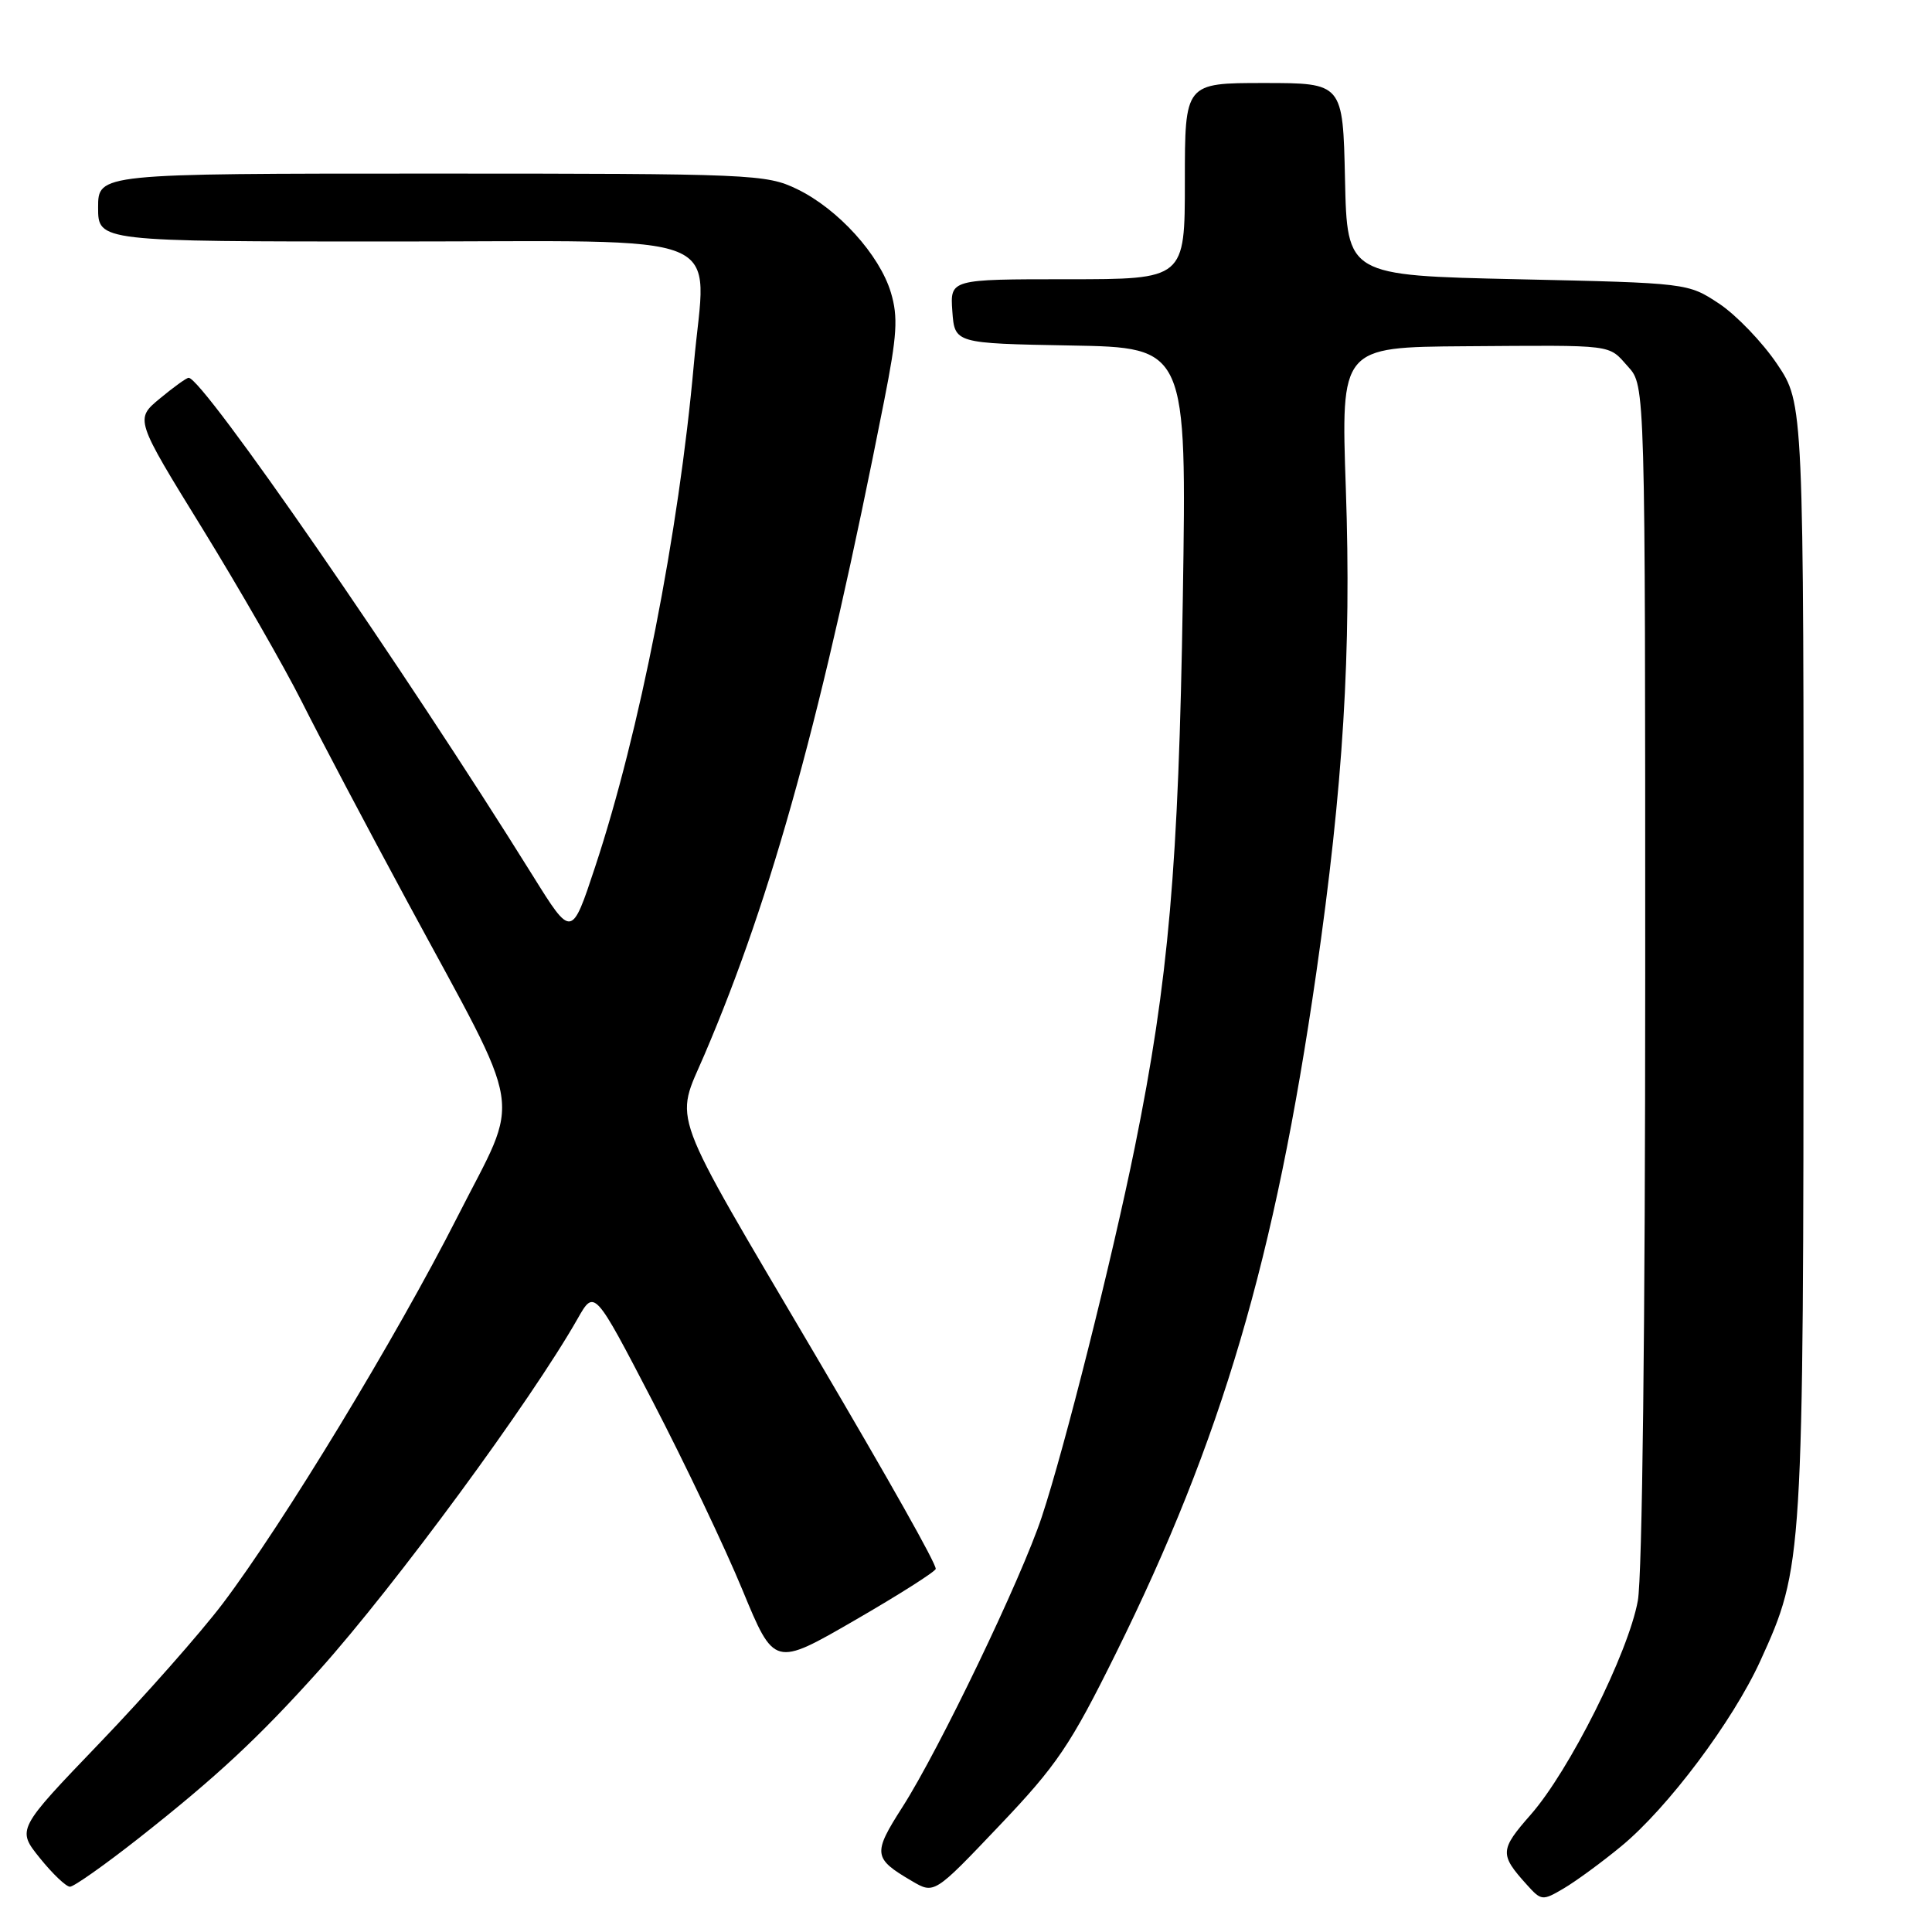 <?xml version="1.0" encoding="UTF-8" standalone="no"?>
<!DOCTYPE svg PUBLIC "-//W3C//DTD SVG 1.1//EN" "http://www.w3.org/Graphics/SVG/1.1/DTD/svg11.dtd" >
<svg xmlns="http://www.w3.org/2000/svg" xmlns:xlink="http://www.w3.org/1999/xlink" version="1.1" viewBox="0 0 256 256">
 <g >
 <path fill="currentColor"
d=" M 214.82 244.64 C 220.98 239.57 229.59 228.09 233.25 220.08 C 238.93 207.61 238.96 207.08 238.98 126.99 C 239.00 53.47 239.00 53.47 235.47 48.23 C 233.53 45.35 230.07 41.75 227.80 40.24 C 223.65 37.50 223.65 37.50 201.08 37.00 C 178.50 36.50 178.50 36.50 178.22 23.75 C 177.94 11.00 177.94 11.00 167.47 11.00 C 157.00 11.00 157.00 11.00 157.00 24.00 C 157.00 37.00 157.00 37.00 141.44 37.00 C 125.89 37.00 125.89 37.00 126.19 41.25 C 126.50 45.50 126.50 45.50 141.87 45.78 C 157.25 46.05 157.25 46.05 156.73 79.28 C 156.17 114.75 154.85 129.93 150.37 152.00 C 147.34 166.91 141.05 191.94 138.04 201.00 C 135.34 209.16 124.45 231.83 119.58 239.44 C 115.62 245.63 115.70 246.24 120.82 249.24 C 123.79 250.99 123.79 250.99 132.41 241.92 C 140.06 233.88 141.82 231.28 147.86 219.08 C 161.91 190.67 168.93 166.83 174.40 129.00 C 177.99 104.11 179.08 86.33 178.33 64.75 C 177.68 46.00 177.68 46.00 194.09 45.88 C 214.25 45.74 213.03 45.58 215.75 48.61 C 218.00 51.11 218.00 51.11 218.00 128.92 C 218.00 175.47 217.61 208.89 217.02 212.11 C 215.76 219.03 207.93 234.66 202.82 240.46 C 198.73 245.12 198.69 245.72 202.30 249.72 C 204.23 251.87 204.38 251.89 207.21 250.22 C 208.82 249.27 212.24 246.77 214.82 244.64 Z  M 18.36 243.59 C 28.74 235.41 34.25 230.28 42.31 221.30 C 52.40 210.04 70.35 185.63 76.54 174.73 C 78.76 170.82 78.76 170.82 86.47 185.66 C 90.71 193.82 96.07 205.08 98.38 210.68 C 102.59 220.87 102.59 220.87 113.29 214.68 C 119.17 211.28 123.98 208.22 123.99 207.88 C 124.00 207.12 118.08 196.60 108.01 179.50 C 88.34 146.10 89.40 148.98 93.35 139.74 C 102.38 118.62 108.99 94.54 117.16 53.08 C 118.87 44.43 119.02 42.01 118.05 38.77 C 116.55 33.76 111.04 27.68 105.62 25.06 C 101.53 23.08 99.74 23.00 57.18 23.00 C 13.00 23.00 13.00 23.00 13.00 27.50 C 13.00 32.00 13.00 32.00 52.02 32.00 C 97.84 32.00 93.54 30.25 91.94 48.24 C 89.94 70.63 84.74 97.10 78.85 114.89 C 75.74 124.29 75.74 124.29 70.62 116.07 C 53.59 88.72 26.88 50.06 25.00 50.06 C 24.73 50.05 23.01 51.29 21.19 52.80 C 17.88 55.54 17.88 55.54 26.81 70.02 C 31.71 77.98 37.65 88.33 40.00 93.00 C 42.34 97.67 48.64 109.60 53.99 119.50 C 69.75 148.68 69.09 144.52 60.62 161.22 C 52.51 177.20 37.53 201.88 29.50 212.50 C 26.58 216.35 19.26 224.65 13.21 230.95 C 2.22 242.40 2.22 242.40 5.28 246.20 C 6.96 248.29 8.76 250.00 9.27 250.00 C 9.79 250.00 13.88 247.11 18.36 243.59 Z "/>
</g>
</svg>